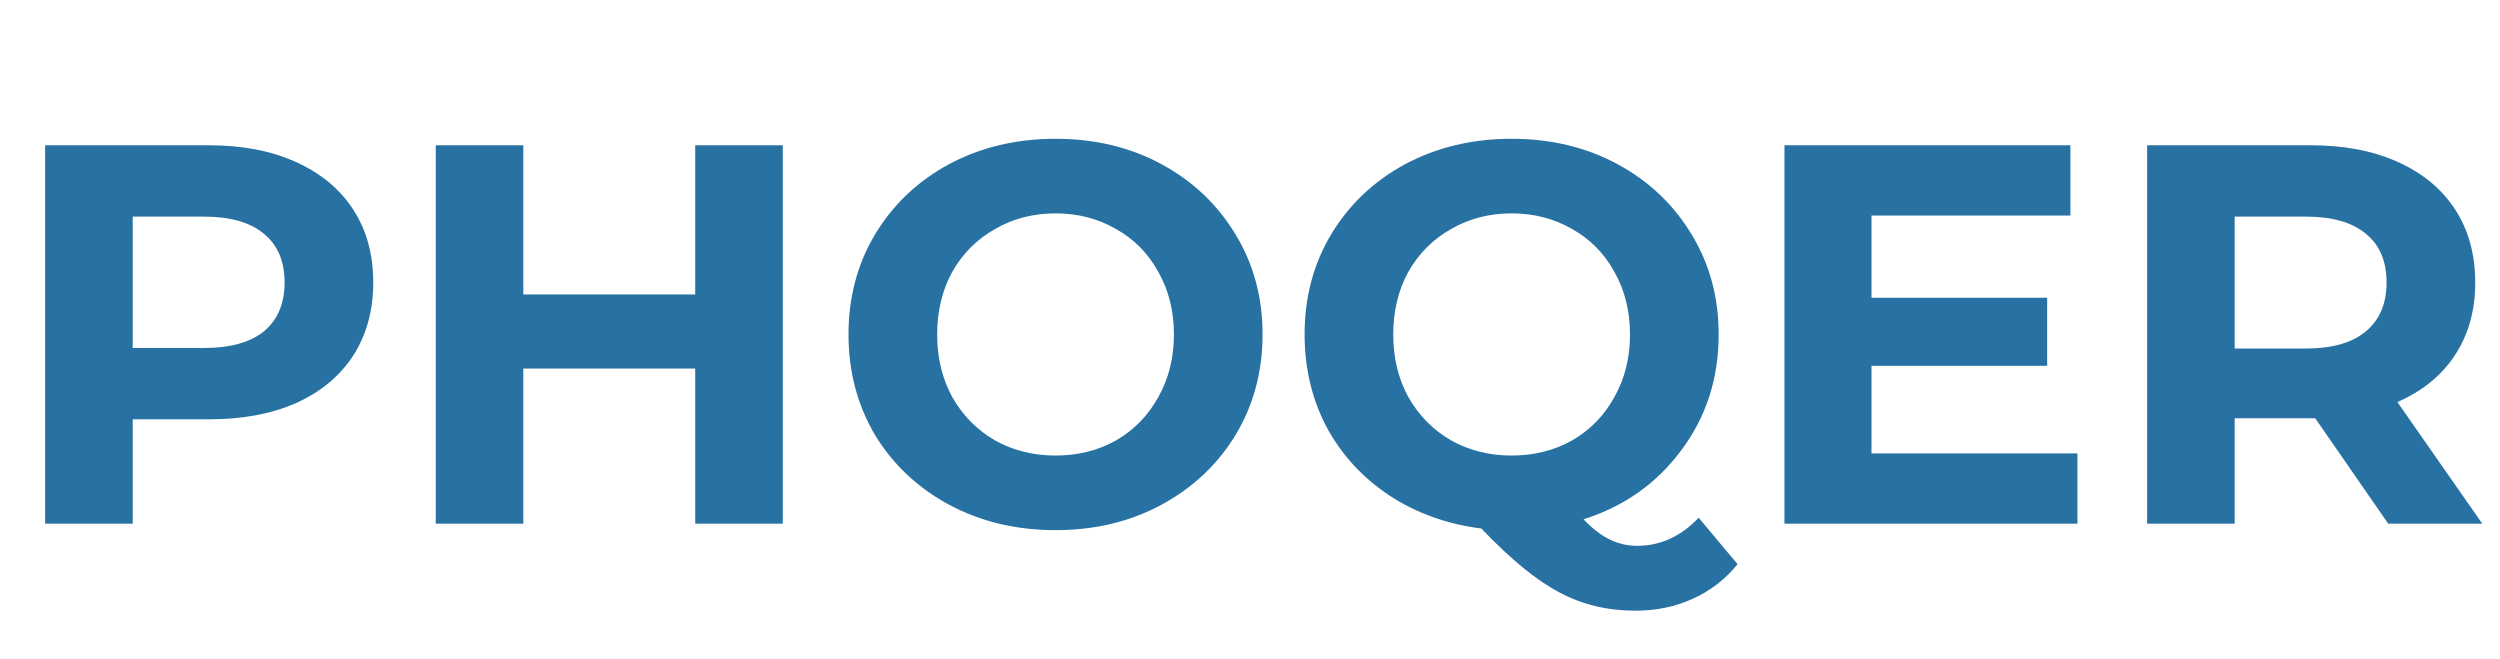 <svg width="148" height="39" viewBox="0 0 148 39" fill="none" xmlns="http://www.w3.org/2000/svg">
<path d="M12.368 8.6C14.352 8.6 16.069 8.931 17.52 9.592C18.992 10.253 20.122 11.192 20.912 12.408C21.701 13.624 22.096 15.064 22.096 16.728C22.096 18.371 21.701 19.811 20.912 21.048C20.122 22.264 18.992 23.203 17.52 23.864C16.069 24.504 14.352 24.824 12.368 24.824H7.856V31H2.672V8.6H12.368ZM12.08 20.6C13.637 20.6 14.821 20.269 15.632 19.608C16.442 18.925 16.848 17.965 16.848 16.728C16.848 15.469 16.442 14.509 15.632 13.848C14.821 13.165 13.637 12.824 12.08 12.824H7.856V20.6H12.08ZM46.341 8.6V31H41.157V21.816H30.981V31H25.797V8.6H30.981V17.432H41.157V8.6H46.341ZM62.488 31.384C60.163 31.384 58.062 30.883 56.184 29.88C54.328 28.877 52.867 27.501 51.8 25.752C50.755 23.981 50.232 21.997 50.232 19.8C50.232 17.603 50.755 15.629 51.8 13.88C52.867 12.109 54.328 10.723 56.184 9.72C58.062 8.717 60.163 8.216 62.488 8.216C64.814 8.216 66.904 8.717 68.76 9.72C70.616 10.723 72.078 12.109 73.144 13.88C74.211 15.629 74.744 17.603 74.744 19.8C74.744 21.997 74.211 23.981 73.144 25.752C72.078 27.501 70.616 28.877 68.76 29.88C66.904 30.883 64.814 31.384 62.488 31.384ZM62.488 26.968C63.811 26.968 65.006 26.669 66.072 26.072C67.139 25.453 67.971 24.6 68.568 23.512C69.187 22.424 69.496 21.187 69.496 19.8C69.496 18.413 69.187 17.176 68.568 16.088C67.971 15 67.139 14.157 66.072 13.56C65.006 12.941 63.811 12.632 62.488 12.632C61.166 12.632 59.971 12.941 58.904 13.56C57.838 14.157 56.995 15 56.376 16.088C55.779 17.176 55.48 18.413 55.48 19.8C55.48 21.187 55.779 22.424 56.376 23.512C56.995 24.6 57.838 25.453 58.904 26.072C59.971 26.669 61.166 26.968 62.488 26.968ZM102.864 33.4C102.139 34.296 101.254 34.979 100.208 35.448C99.184 35.917 98.054 36.152 96.816 36.152C95.152 36.152 93.648 35.789 92.304 35.064C90.96 34.36 89.424 33.101 87.696 31.288C85.67 31.032 83.856 30.381 82.256 29.336C80.678 28.291 79.44 26.947 78.544 25.304C77.67 23.64 77.232 21.805 77.232 19.8C77.232 17.603 77.755 15.629 78.8 13.88C79.867 12.109 81.328 10.723 83.184 9.72C85.062 8.717 87.163 8.216 89.488 8.216C91.814 8.216 93.904 8.717 95.76 9.72C97.616 10.723 99.078 12.109 100.144 13.88C101.211 15.629 101.744 17.603 101.744 19.8C101.744 22.403 101.008 24.685 99.536 26.648C98.086 28.611 96.155 29.976 93.744 30.744C94.278 31.299 94.79 31.693 95.28 31.928C95.792 32.184 96.336 32.312 96.912 32.312C98.299 32.312 99.515 31.757 100.56 30.648L102.864 33.4ZM82.48 19.8C82.48 21.187 82.779 22.424 83.376 23.512C83.995 24.6 84.838 25.453 85.904 26.072C86.971 26.669 88.166 26.968 89.488 26.968C90.811 26.968 92.006 26.669 93.072 26.072C94.139 25.453 94.971 24.6 95.568 23.512C96.187 22.424 96.496 21.187 96.496 19.8C96.496 18.413 96.187 17.176 95.568 16.088C94.971 15 94.139 14.157 93.072 13.56C92.006 12.941 90.811 12.632 89.488 12.632C88.166 12.632 86.971 12.941 85.904 13.56C84.838 14.157 83.995 15 83.376 16.088C82.779 17.176 82.48 18.413 82.48 19.8ZM122.984 26.84V31H105.64V8.6H122.568V12.76H110.792V17.624H121.192V21.656H110.792V26.84H122.984ZM141.381 31L137.061 24.76H136.805H132.293V31H127.109V8.6H136.805C138.789 8.6 140.506 8.931 141.957 9.592C143.429 10.253 144.56 11.192 145.349 12.408C146.138 13.624 146.533 15.064 146.533 16.728C146.533 18.392 146.128 19.832 145.317 21.048C144.528 22.243 143.397 23.16 141.925 23.8L146.949 31H141.381ZM141.285 16.728C141.285 15.469 140.88 14.509 140.069 13.848C139.258 13.165 138.074 12.824 136.517 12.824H132.293V20.632H136.517C138.074 20.632 139.258 20.291 140.069 19.608C140.88 18.925 141.285 17.965 141.285 16.728Z" fill="#2771A3"/>
</svg>
